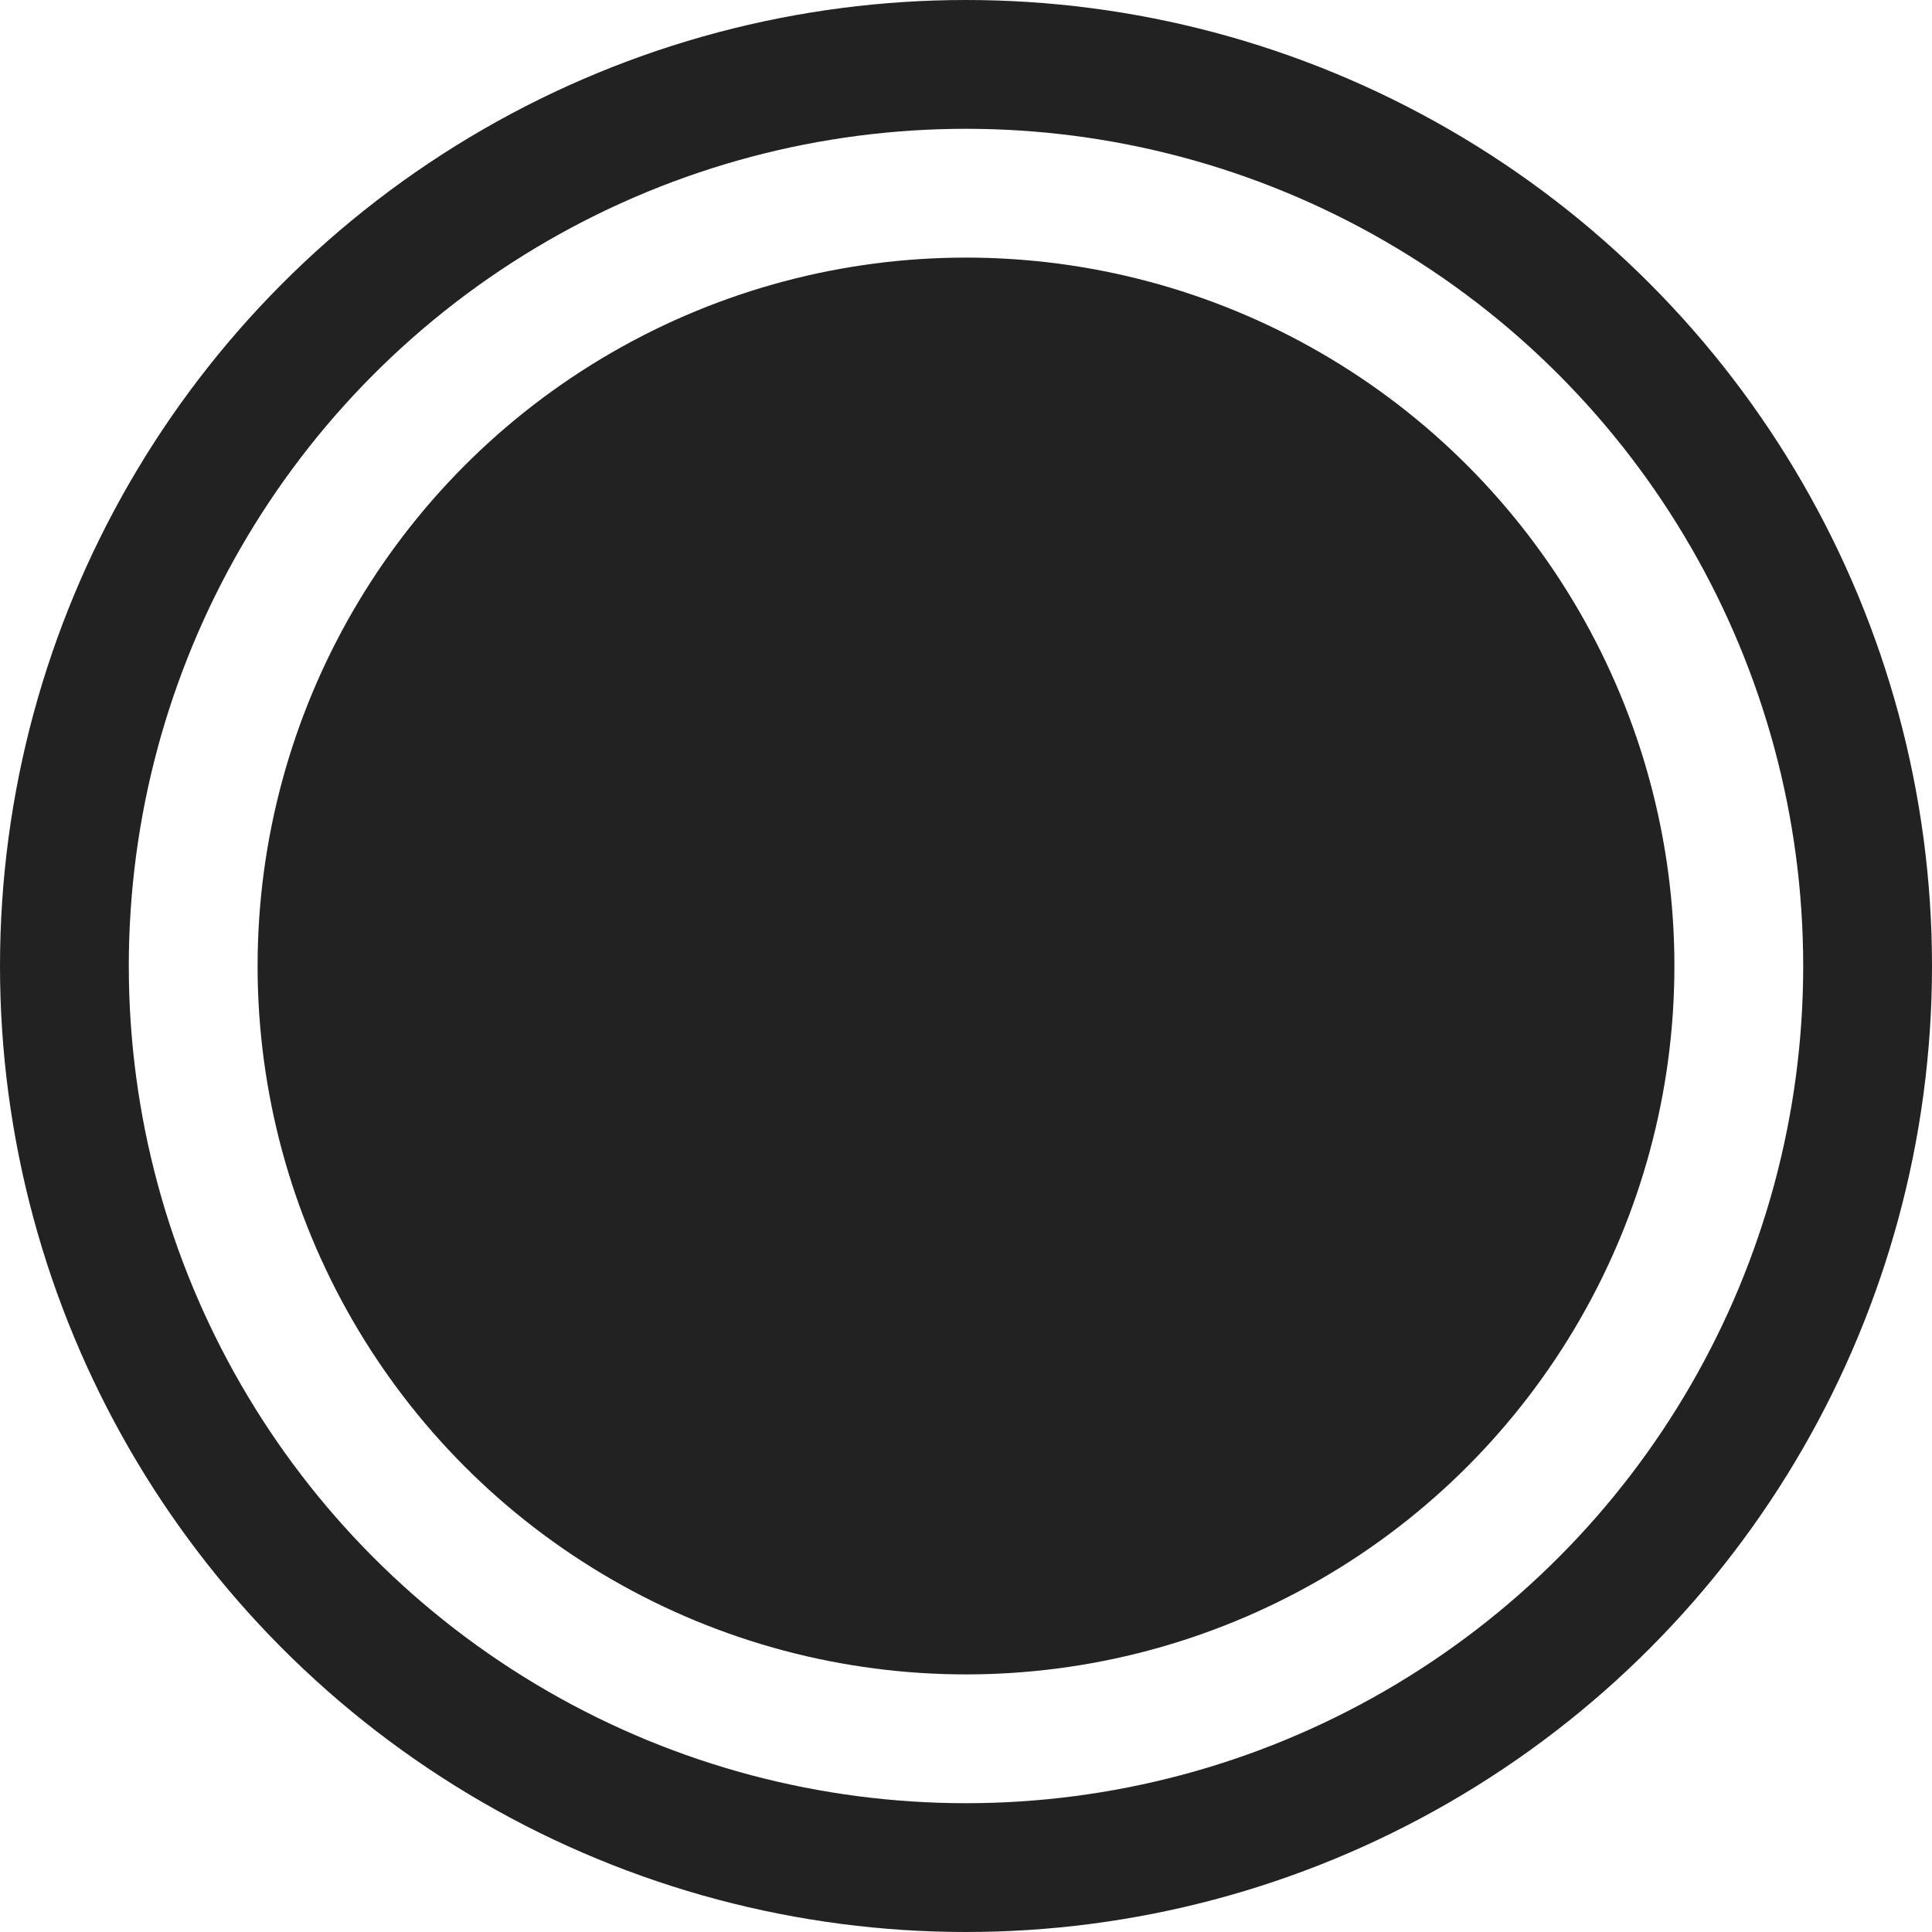 <svg width="15" height="15" viewBox="0 0 15 15" fill="none" xmlns="http://www.w3.org/2000/svg">
<circle cx="7.5" cy="7.5" r="5.5" fill="#222222"/>
<circle cx="7.5" cy="7.5" r="7" stroke="#222222"/>
</svg>
